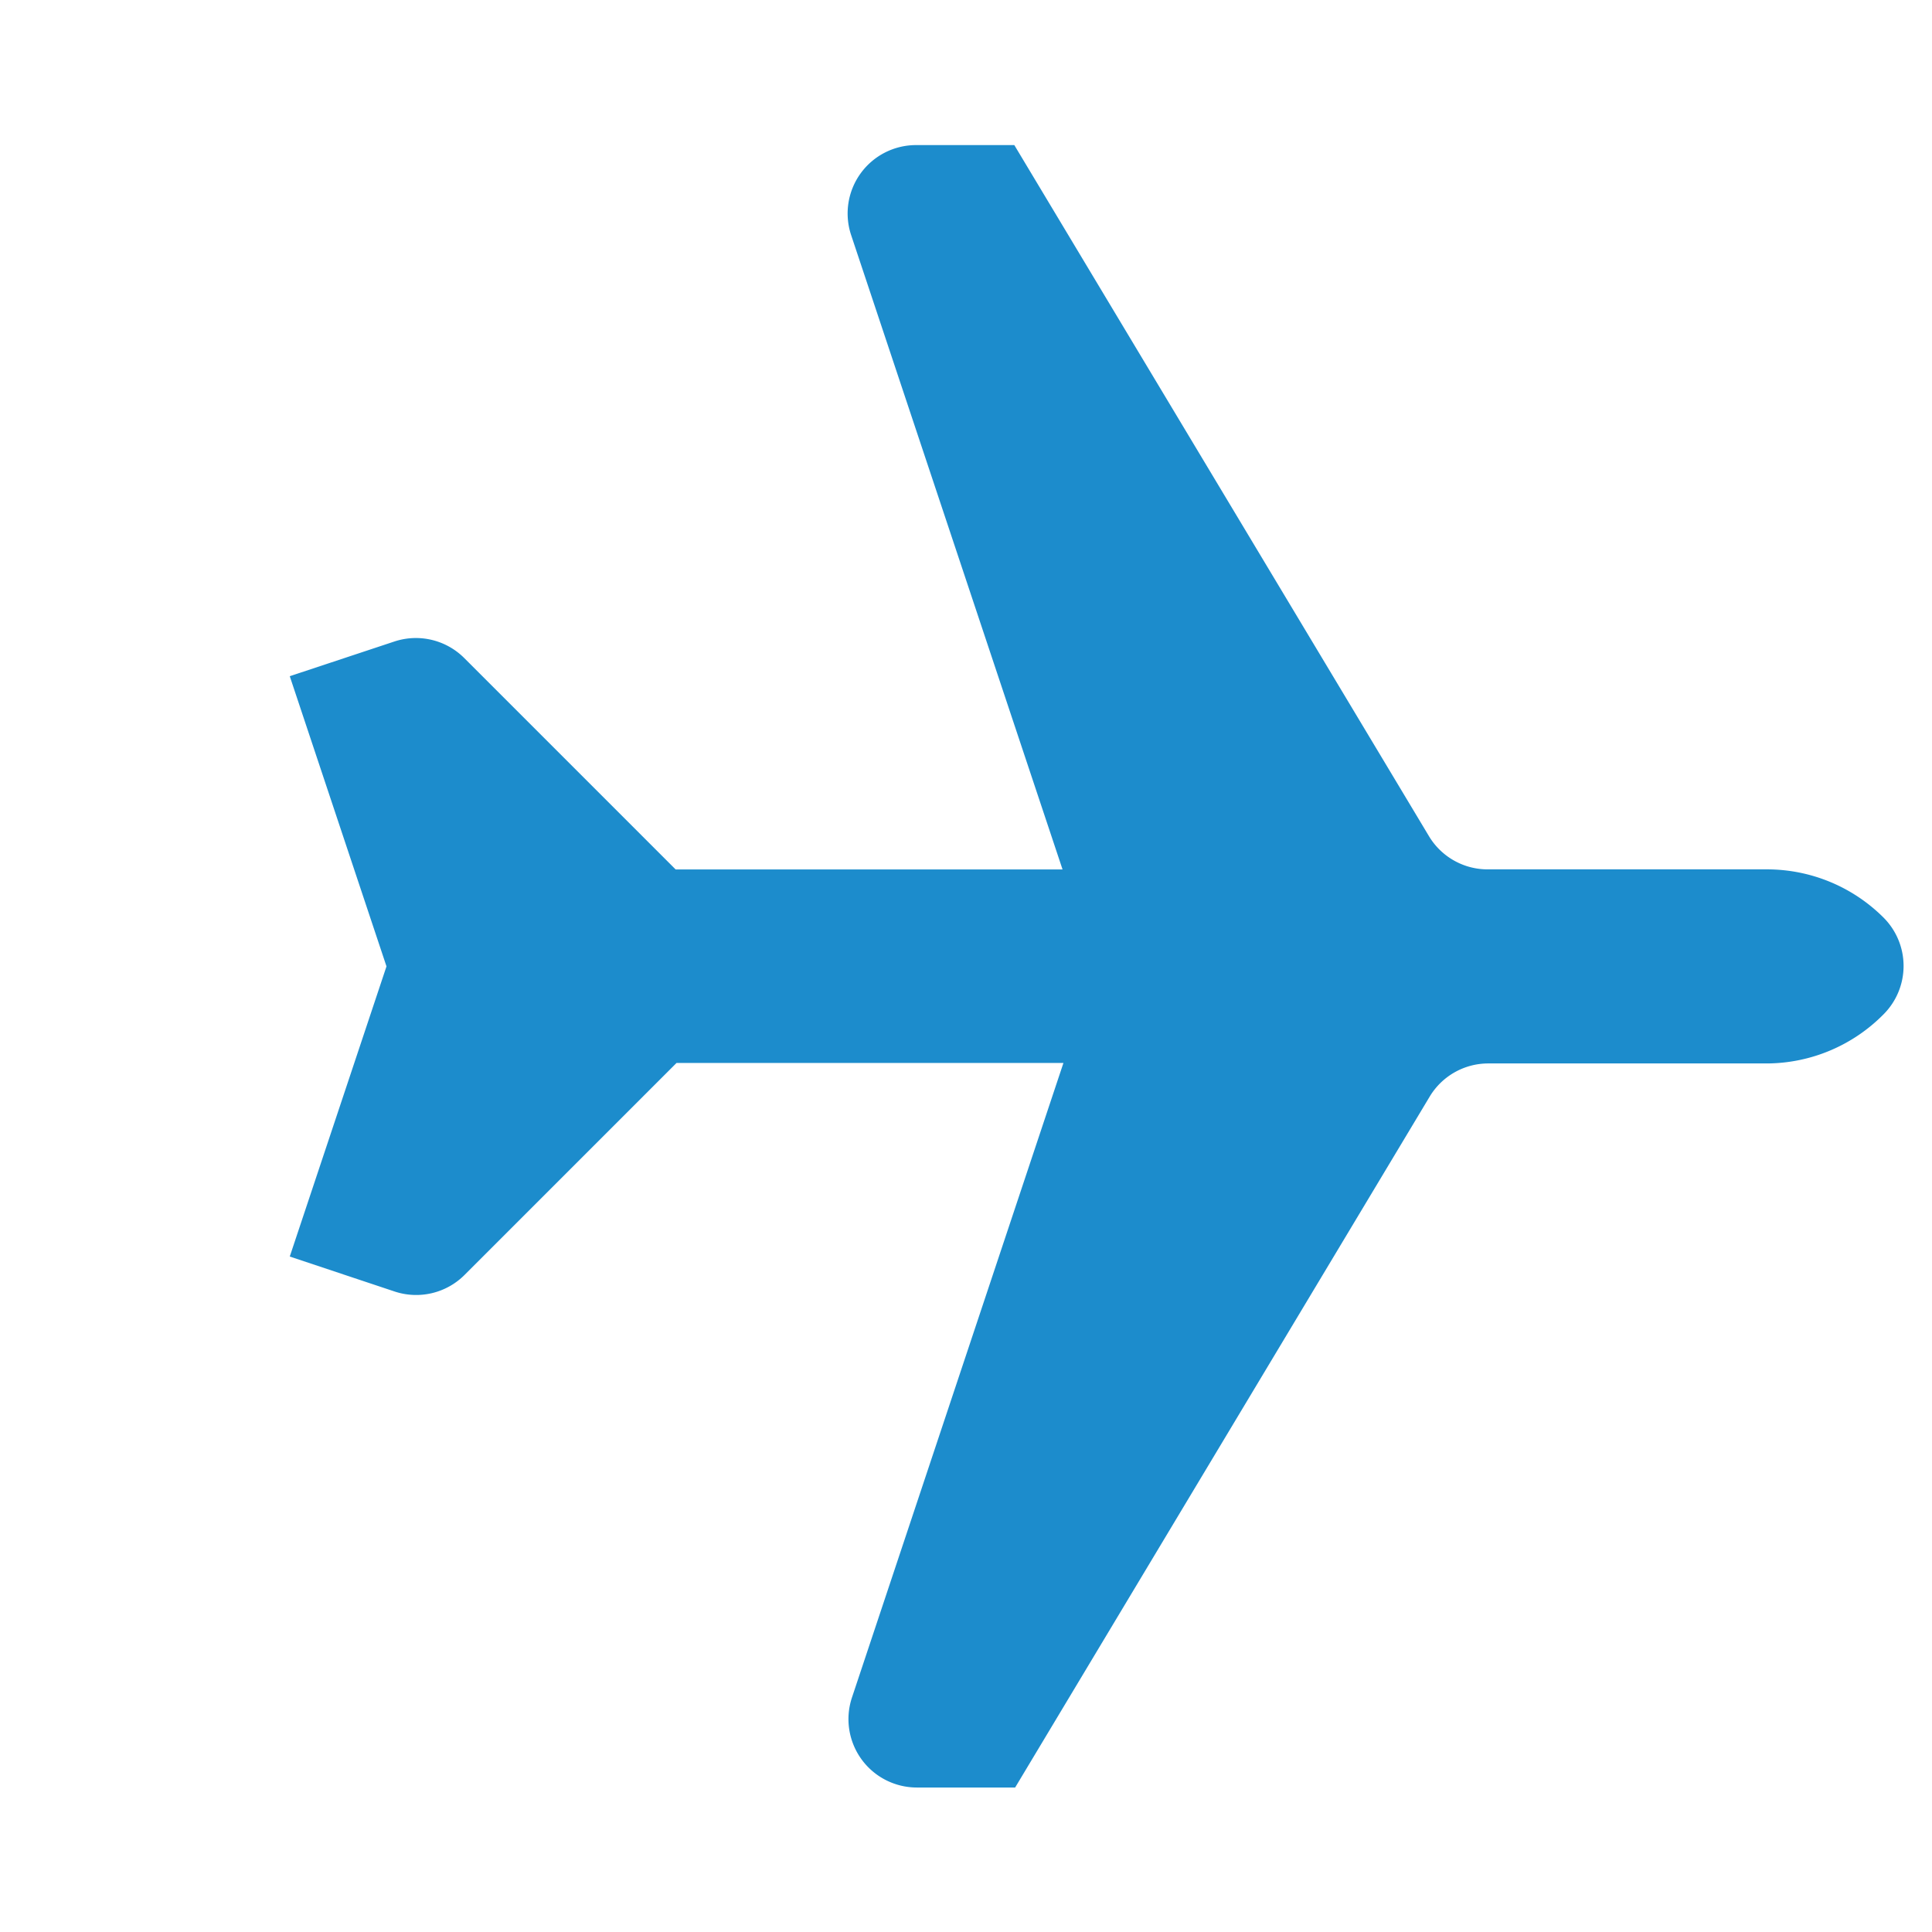 <svg xmlns="http://www.w3.org/2000/svg" width="19.773" height="19.773" viewBox="0 0 19.773 19.773"><path d="M13.282,0a1.688,1.688,0,0,0-1.193.494L10.067,2.516A.7.7,0,0,1,9.4,2.7l-8-2-.712.712a.7.7,0,0,0,.182,1.12L6.991,5.593l-2.8,2.8H1.131a.7.7,0,0,0-.625.386L0,9.787H0l2.8,1.4h0l1.4,2.8,1.012-.506a.7.7,0,0,0,.386-.625V9.787l2.8-2.8,3.062,6.123a.7.7,0,0,0,1.12.182l.712-.712-2-8a.7.7,0,0,1,.184-.664l2.022-2.022A1.688,1.688,0,0,0,13.981.7.7.7,0,0,0,13.282,0Z" transform="translate(9.886) rotate(45)" fill="#1c8ccc" fill-rule="evenodd"/></svg>